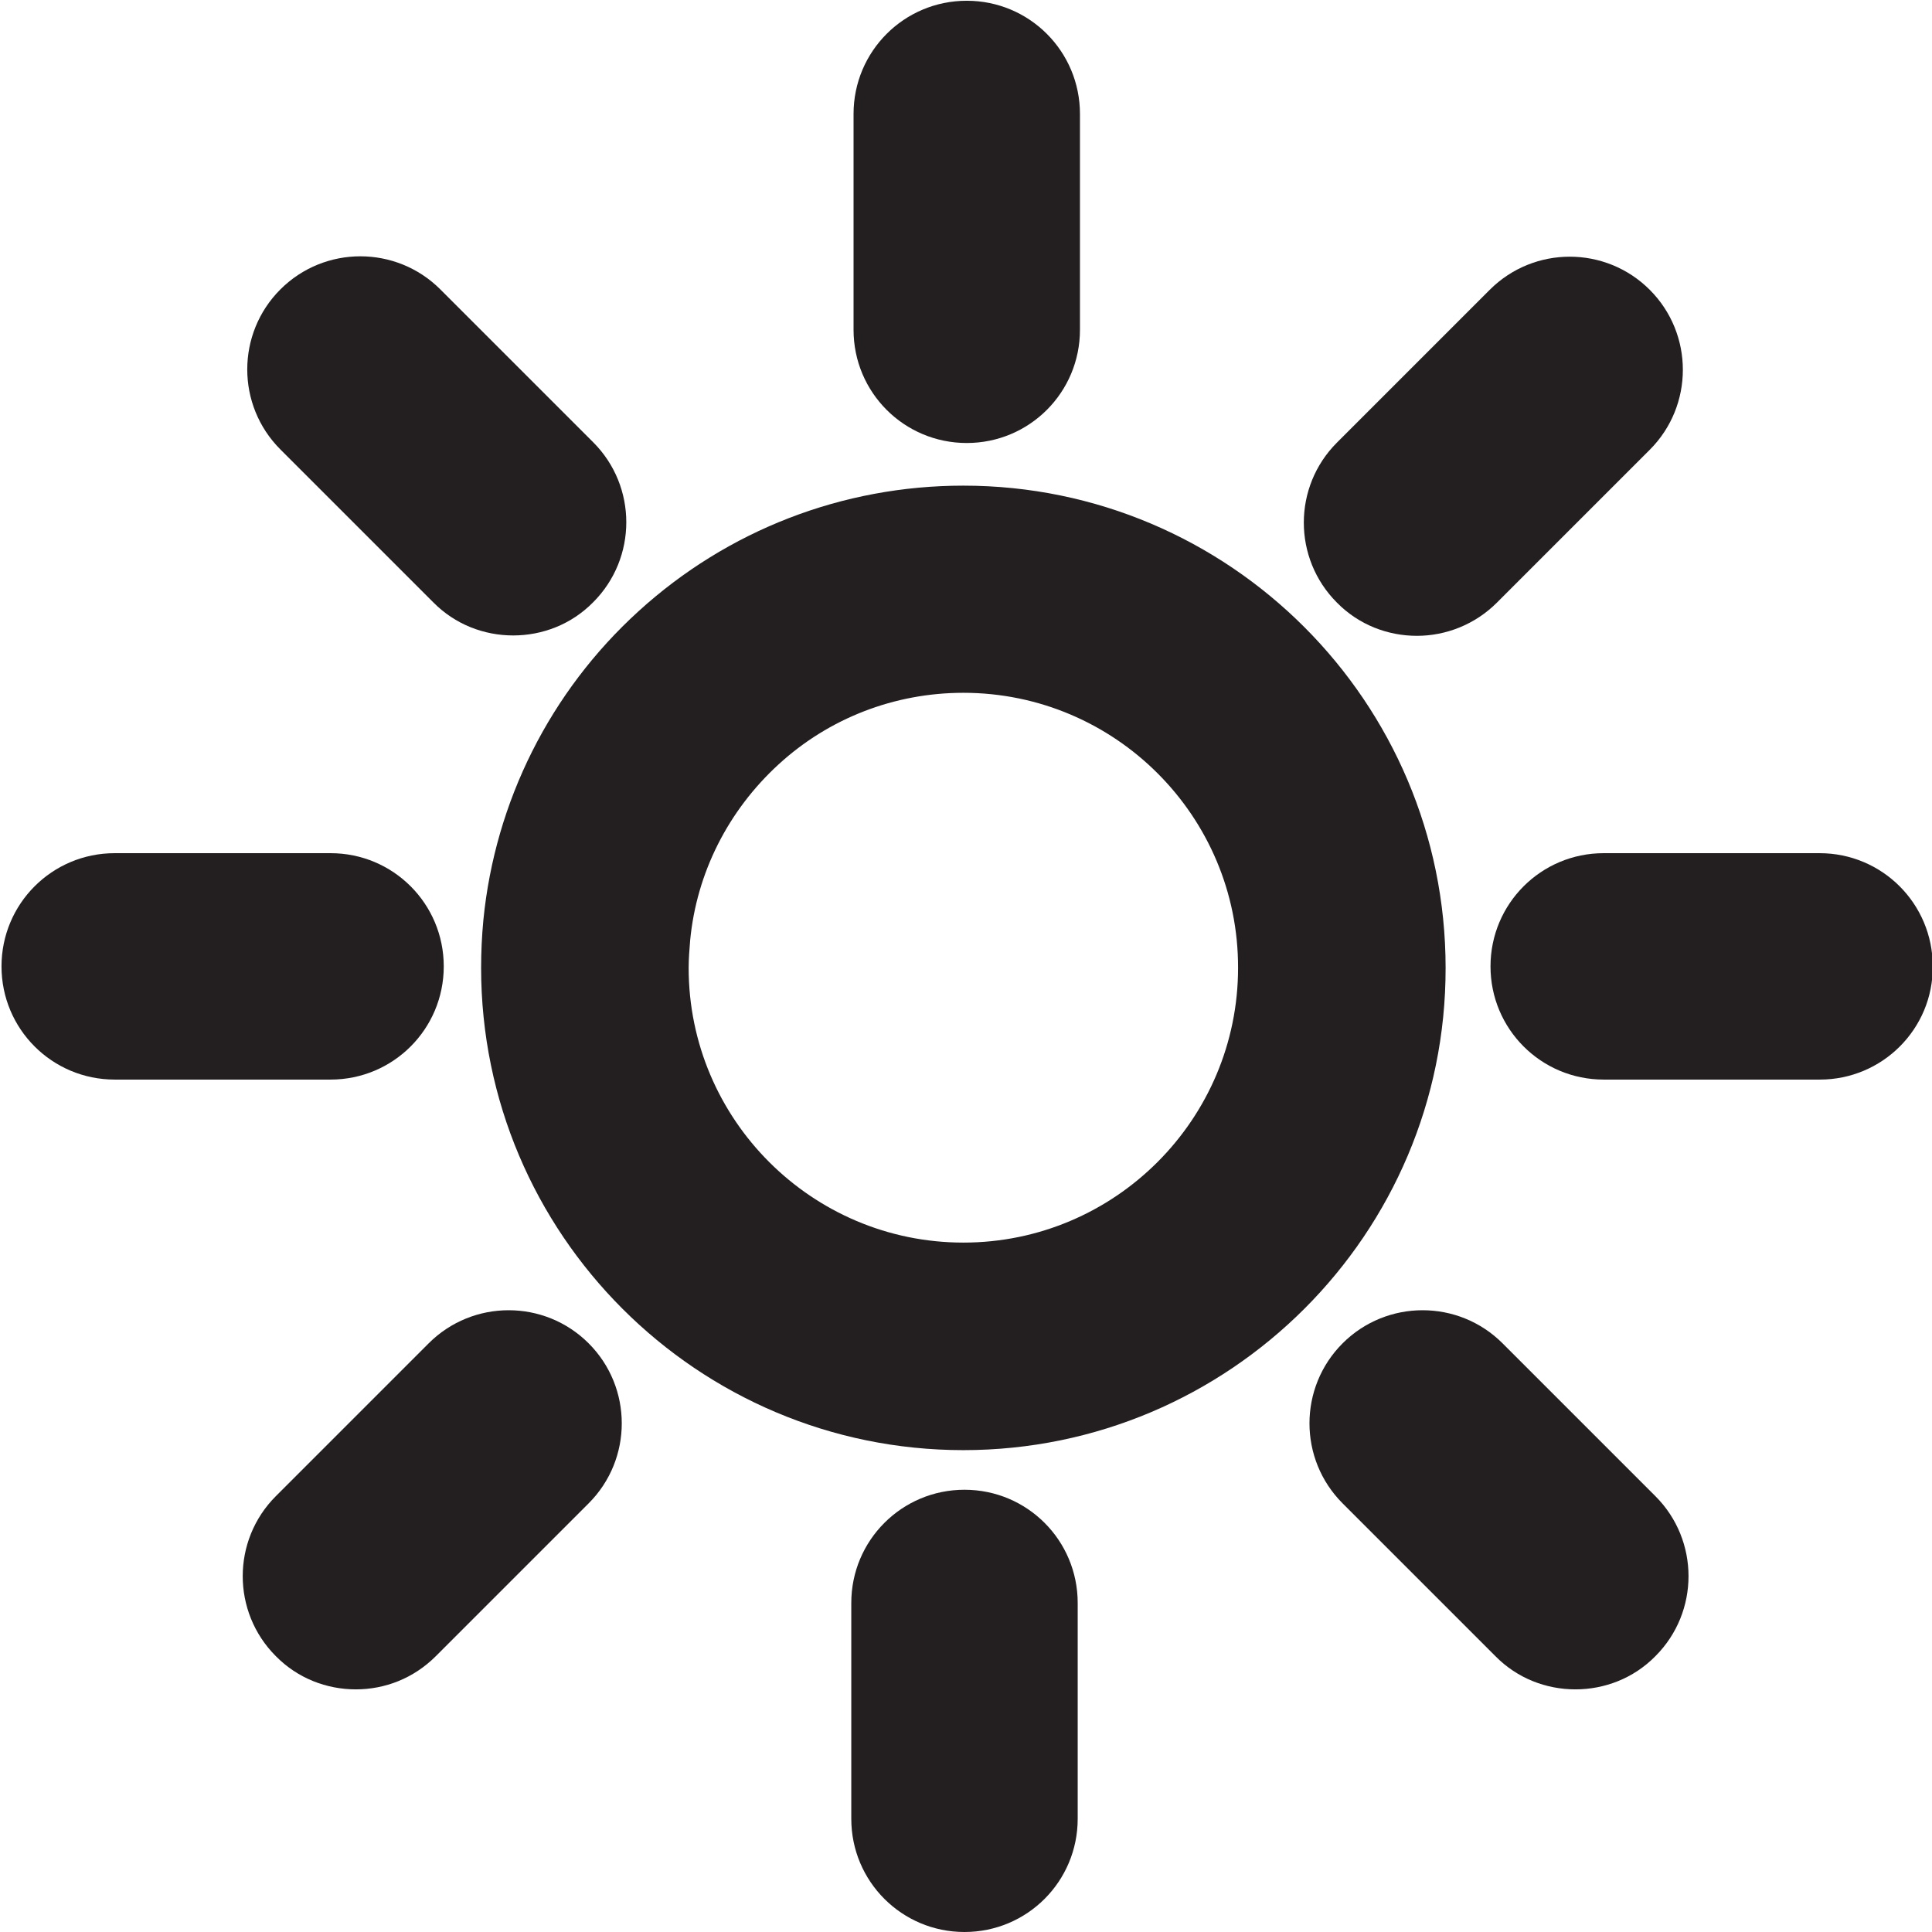 <?xml version="1.0" encoding="utf-8"?>
<!-- Generator: Adobe Illustrator 19.1.0, SVG Export Plug-In . SVG Version: 6.00 Build 0)  -->
<svg version="1.1" id="Layer_1" xmlns="http://www.w3.org/2000/svg" xmlns:xlink="http://www.w3.org/1999/xlink" x="0px" y="0px"
	 viewBox="-223 345 512 512" style="enable-background:new -223 345 512 512;" xml:space="preserve">
<style type="text/css">
	.st0{fill:#231F20;}
</style>
<path class="st0" d="M32.3,729.3c-70.5,0-127.8-57.3-127.8-127.8c0-4.2,0.2-8.5,0.6-12.7c3.1-31.4,17.7-60.5,41.1-81.8
	c23.6-21.5,54.1-33.3,86.1-33.3c70.5,0,127.8,57.3,127.8,127.8C160.2,672,102.8,729.3,32.3,729.3z M32.3,528.6
	c-18.2,0-35.6,6.7-49,19c-13.3,12.2-21.7,28.7-23.4,46.6l0,0c-0.2,2.4-0.4,4.9-0.4,7.3c0,40.2,32.7,72.8,72.8,72.8
	c40.2,0,72.8-32.7,72.8-72.8C105.2,561.3,72.5,528.6,32.3,528.6z"/>
<path class="st0" d="M33.2,462.4c-16.6,0-30-13.4-30-30v-57.2c0-16.6,13.4-30,30-30c16.6,0,30,13.4,30,30v57.2
	C63.2,449,49.8,462.4,33.2,462.4z"/>
<path class="st0" d="M32.6,857c-16.6,0-30-13.4-30-30v-57.2c0-16.6,13.4-30,30-30s30,13.4,30,30V827C62.6,843.6,49.2,857,32.6,857z"
	/>
<path class="st0" d="M259.3,631.1H202c-16.6,0-30-13.4-30-30c0-16.6,13.4-30,30-30h57.2c16.6,0,30,13.4,30,30
	C289.3,617.7,275.8,631.1,259.3,631.1z"/>
<path class="st0" d="M-135.4,631.1h-57.2c-16.6,0-30-13.4-30-30c0-16.6,13.4-30,30-30h57.2c16.6,0,30,13.4,30,30
	C-105.4,617.7-118.8,631.1-135.4,631.1z"/>
<path class="st0" d="M152.5,513.5c-7.7,0-15.4-2.9-21.2-8.8c-11.7-11.7-11.7-30.7,0-42.4l40.5-40.5c11.7-11.7,30.7-11.7,42.4,0
	c11.7,11.7,11.7,30.7,0,42.4l-40.5,40.5C167.9,510.5,160.2,513.5,152.5,513.5z"/>
<path class="st0" d="M-128.7,792.7c-7.7,0-15.4-2.9-21.2-8.8c-11.7-11.7-11.7-30.7,0-42.4l40.5-40.5c11.7-11.7,30.7-11.7,42.4,0
	c11.7,11.7,11.7,30.7,0,42.4l-40.5,40.5C-113.4,789.8-121,792.7-128.7,792.7z"/>
<path class="st0" d="M-87,513.4c-7.7,0-15.4-2.9-21.2-8.8l-40.5-40.5c-11.7-11.7-11.7-30.7,0-42.4s30.7-11.7,42.4,0l40.5,40.5
	c11.7,11.7,11.7,30.7,0,42.4C-71.6,510.5-79.3,513.4-87,513.4z"/>
<path class="st0" d="M194.5,792.7c-7.7,0-15.4-2.9-21.2-8.8l-40.5-40.5c-11.7-11.7-11.7-30.7,0-42.4c11.7-11.7,30.7-11.7,42.4,0
	l40.5,40.5c11.7,11.7,11.7,30.7,0,42.4C209.9,789.8,202.2,792.7,194.5,792.7z"/>
</svg>
